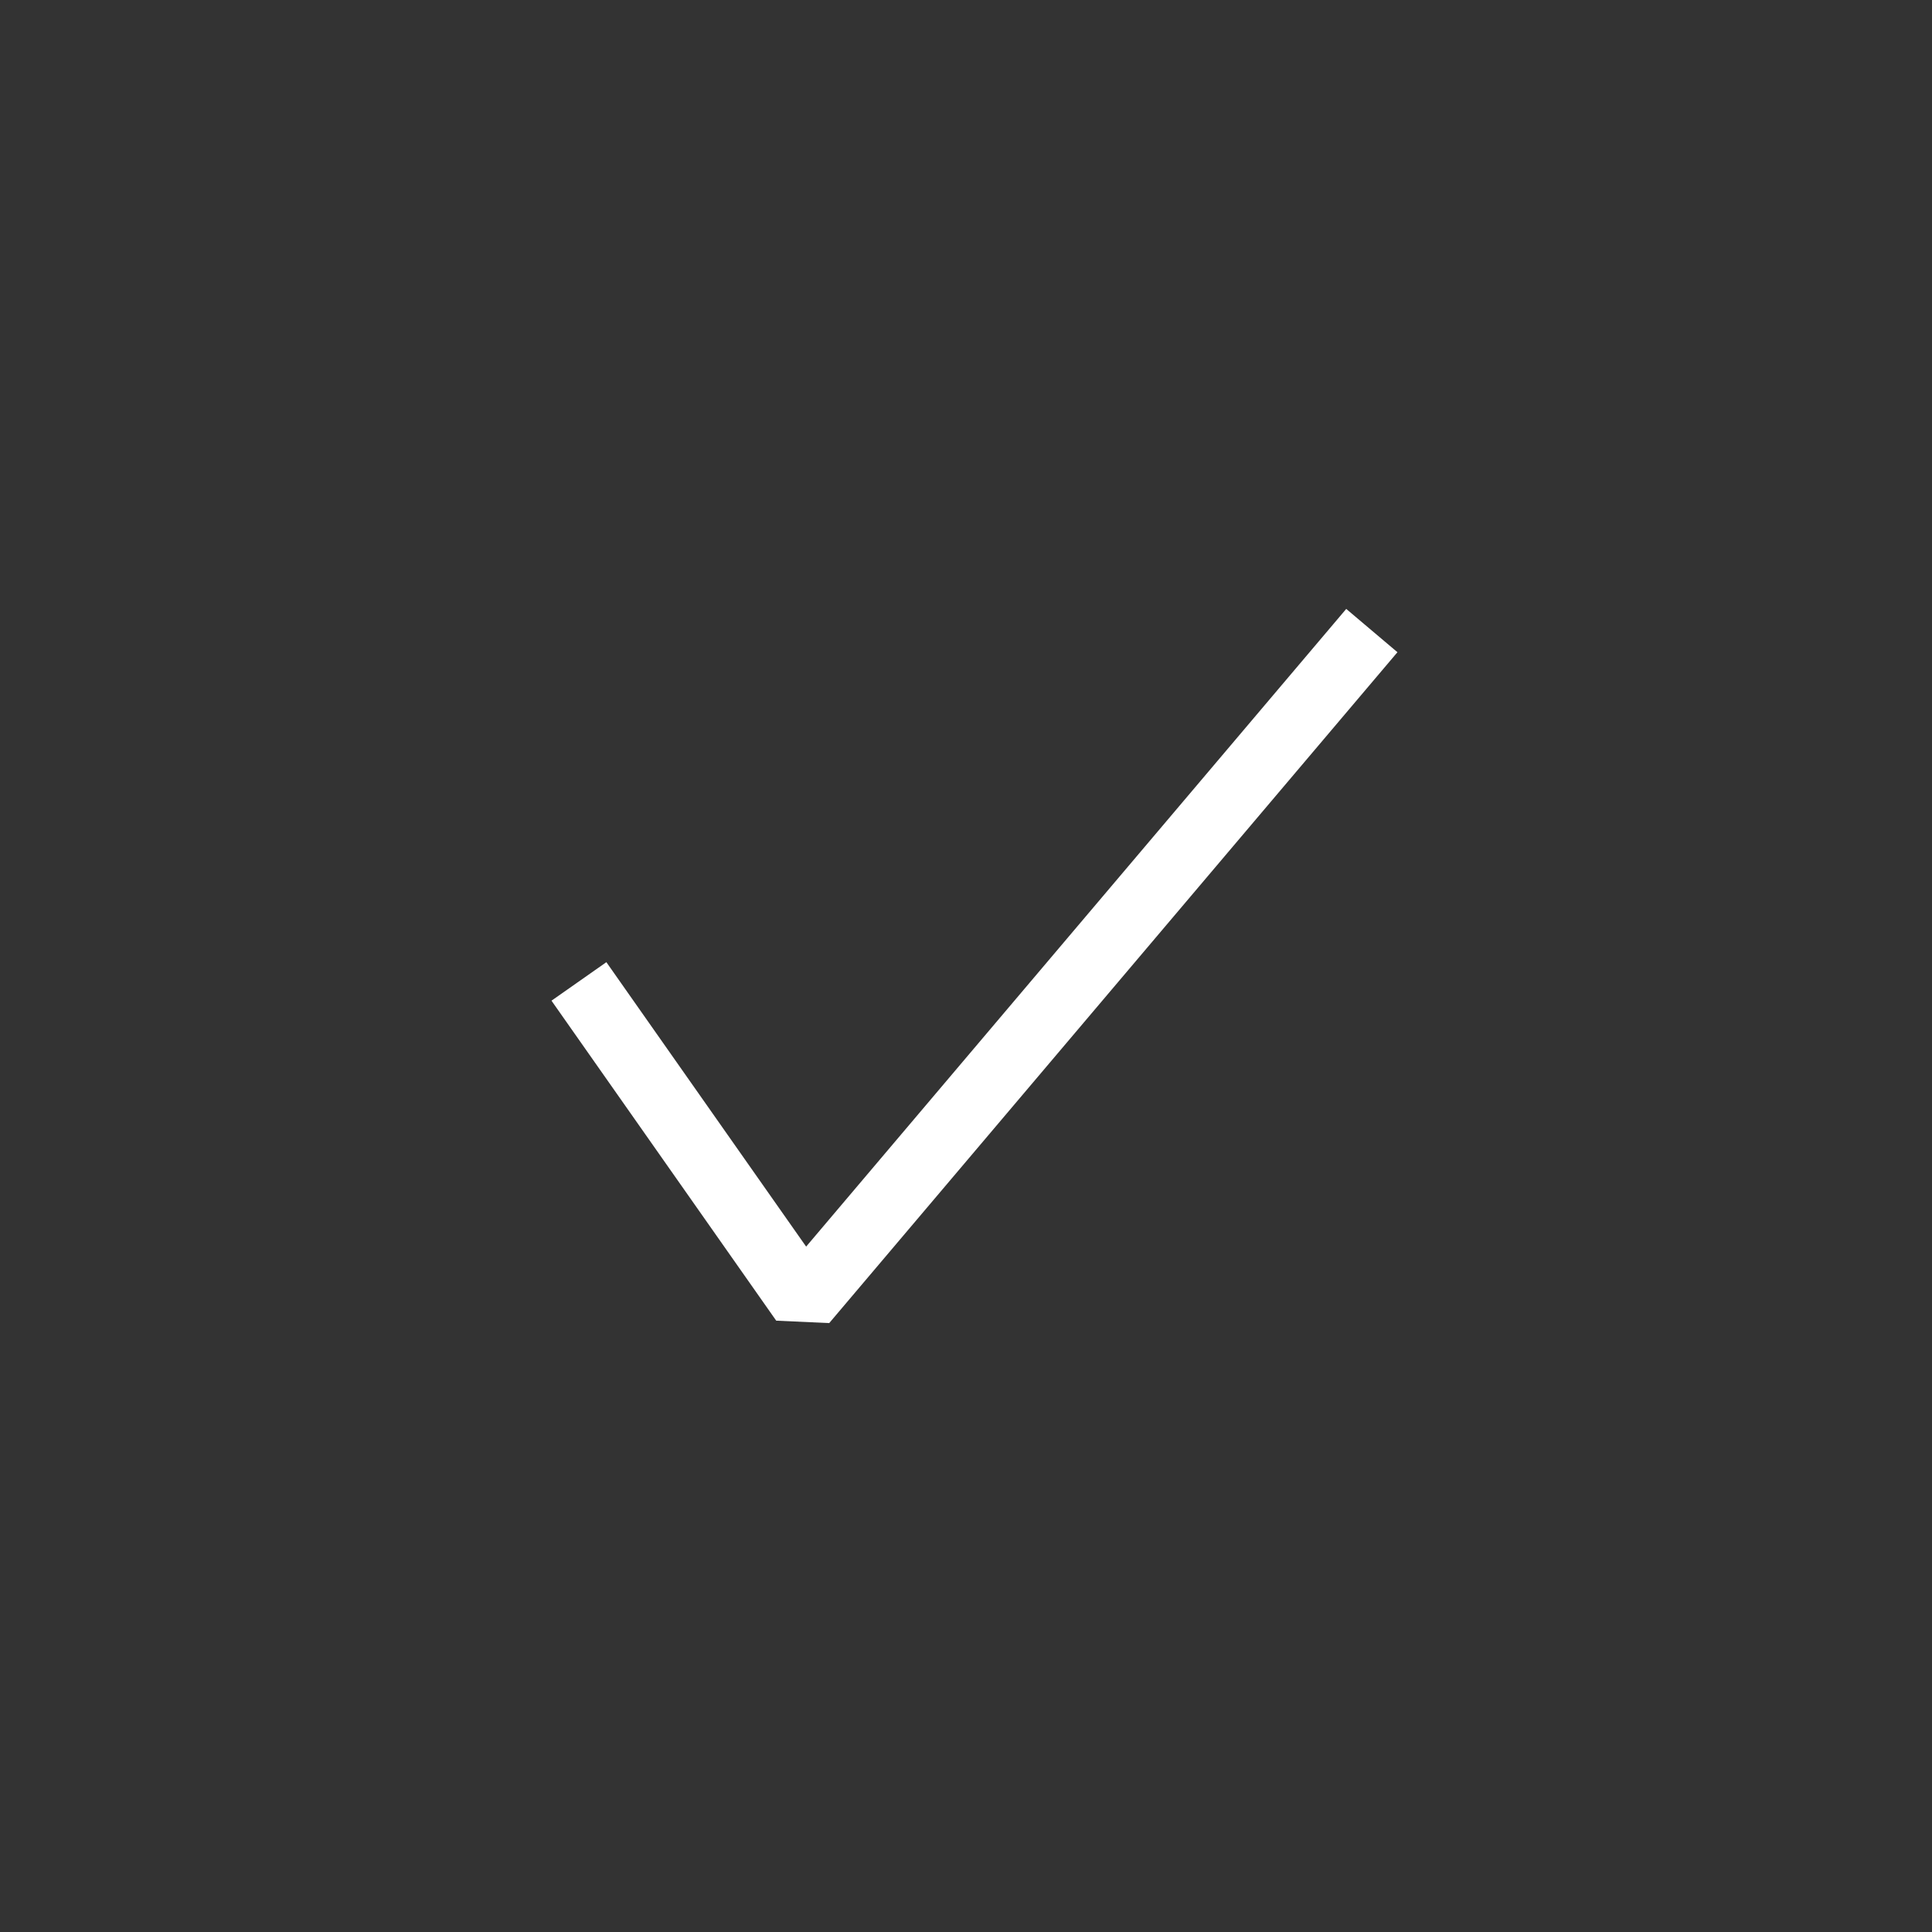 <svg width="144" height="144" xmlns="http://www.w3.org/2000/svg" fill="white"><rect width="100%" height="100%" fill="#333333" stroke="none"/><path fill-rule="evenodd" clip-rule="evenodd" d="M104.155 48.615L61.805 98.615L57.855 98.435L41.105 74.585L45.195 71.715L60.085 92.915L100.34 45.385L104.16 48.615Z"></path></svg>